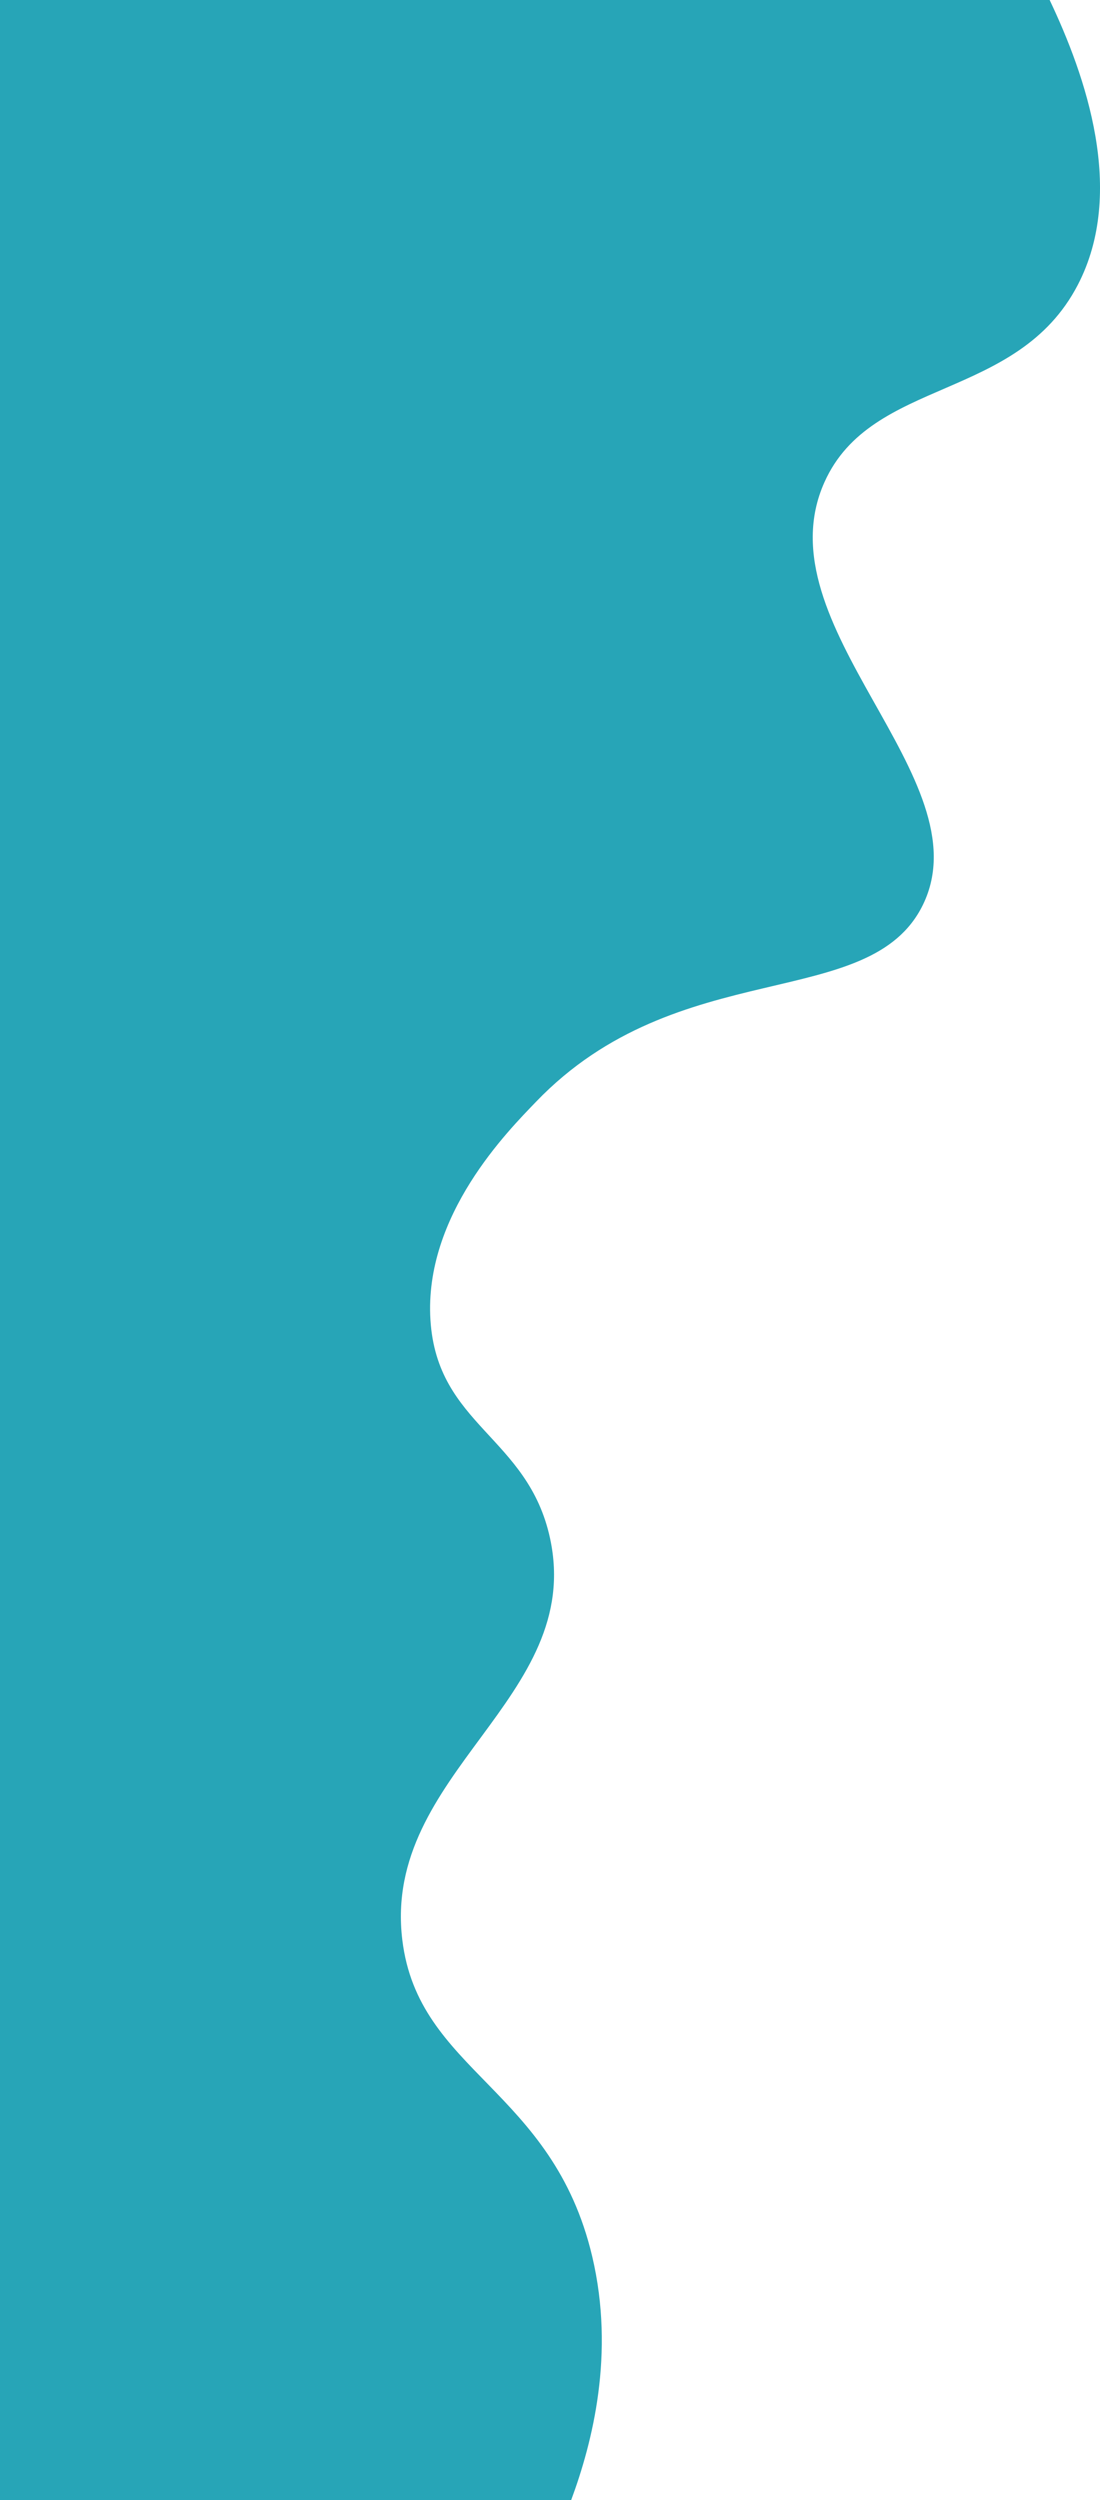 <svg xmlns="http://www.w3.org/2000/svg" viewBox="0 0 475.59 1080"><defs><style>.cls-1{fill:#27a5b7;}</style></defs><title>testimonialbg</title><g id="Layer_2" data-name="Layer 2"><g id="section6"><path class="cls-1" d="M453.82,0C469.38,32.73,486.91,82.84,466,123.06c-26.21,50.4-89.14,39.84-109.52,85.19-27.88,62,69.14,127.84,42.59,182.54-22.85,47-105.66,21-167.33,85.18-11.93,12.42-48.51,48.95-45.63,94.31,2.89,45.55,42.22,50.27,51.72,94.31,14.91,69.15-72.64,101.23-63.89,173.41,6.92,57.12,65,64.11,82.14,136.9,9.84,41.89.13,80.1-9.13,105.1H0V0Z"/></g></g></svg>